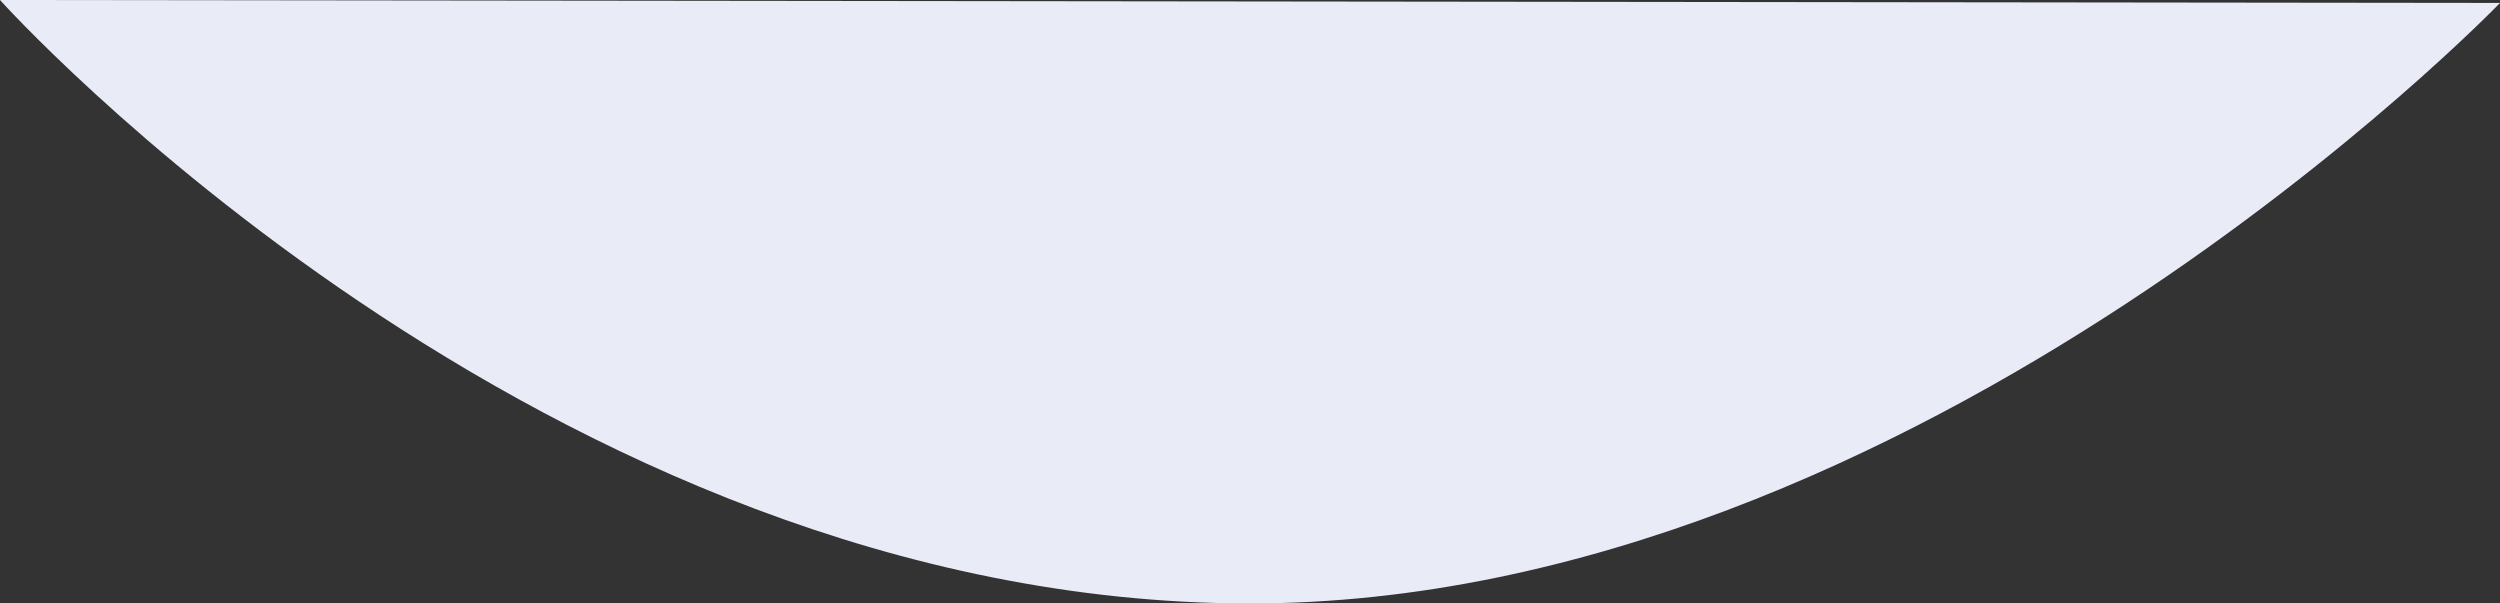 <svg width="261" height="63" fill="none" xmlns="http://www.w3.org/2000/svg"><rect width="100%" height="100%" fill="#333333" stroke="none"/><path fill-rule="evenodd" clip-rule="evenodd" d="M261 .31S200.496 63.087 130.371 63C56.467 62.913 0 0 0 0l261 .31z" fill="#E9EBF7"/></svg>